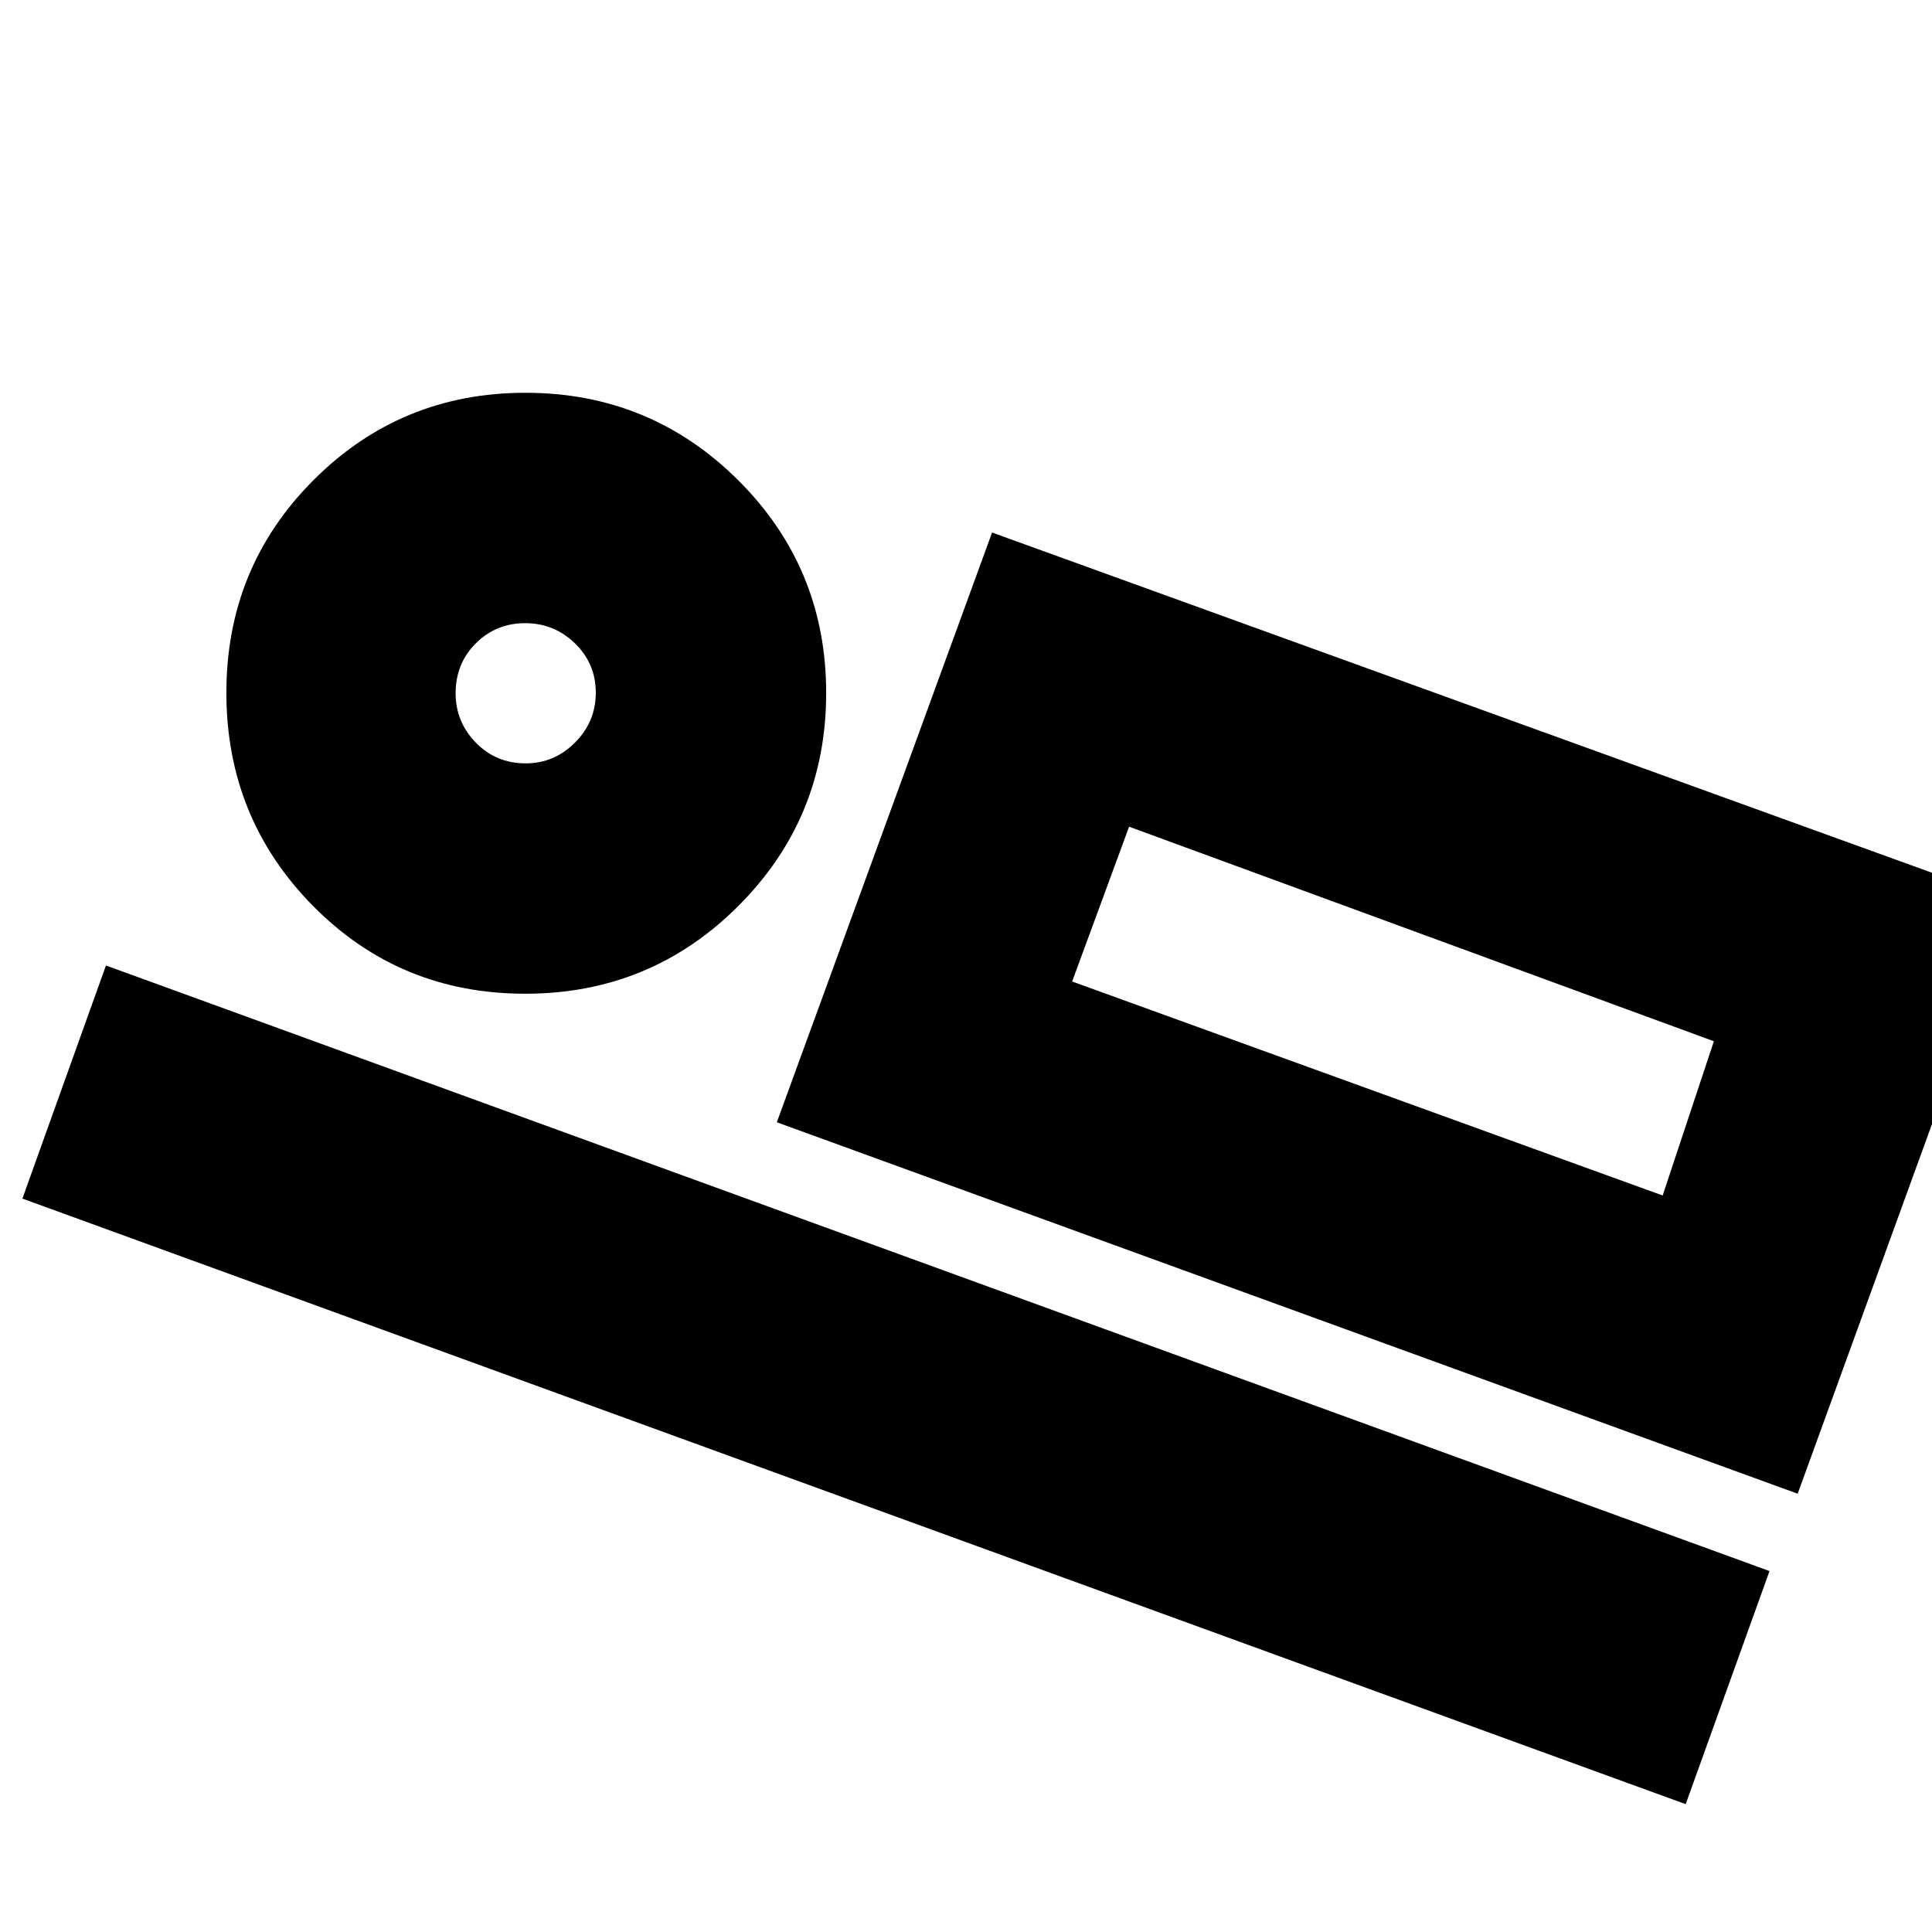 <svg xmlns="http://www.w3.org/2000/svg" height="24" viewBox="0 -960 960 960" width="24"><path d="M893.26-217.78 386-402.35l106.96-293.04 507.13 183.57-106.83 294.04ZM561.04-549.22l-28.3 76.92 28.3-76.92Zm276.57 485.7L11.13-364.43l41.52-115.83 826.61 300.91-41.65 115.83Zm-576.66-402.7q-62.32 0-105.4-43.62-43.07-43.63-43.07-105.95t43.33-105.68q43.34-43.36 105.24-43.36 62.14 0 105.81 43.51 43.66 43.51 43.66 105.67 0 62.15-43.62 105.79-43.63 43.64-105.95 43.64Zm.27-114.47q14.16 0 24.49-10.33 10.33-10.34 10.33-24.78 0-14.45-10.33-24.5t-24.77-10.05q-14.45 0-24.5 10.02-10.05 10.01-10.05 24.81 0 14.16 10.01 24.5 10.02 10.33 24.82 10.33ZM532.74-472.3l293.43 106.34 25.44-76.65-290.57-106.61-28.3 76.92ZM261.22-615.52Z"/></svg>